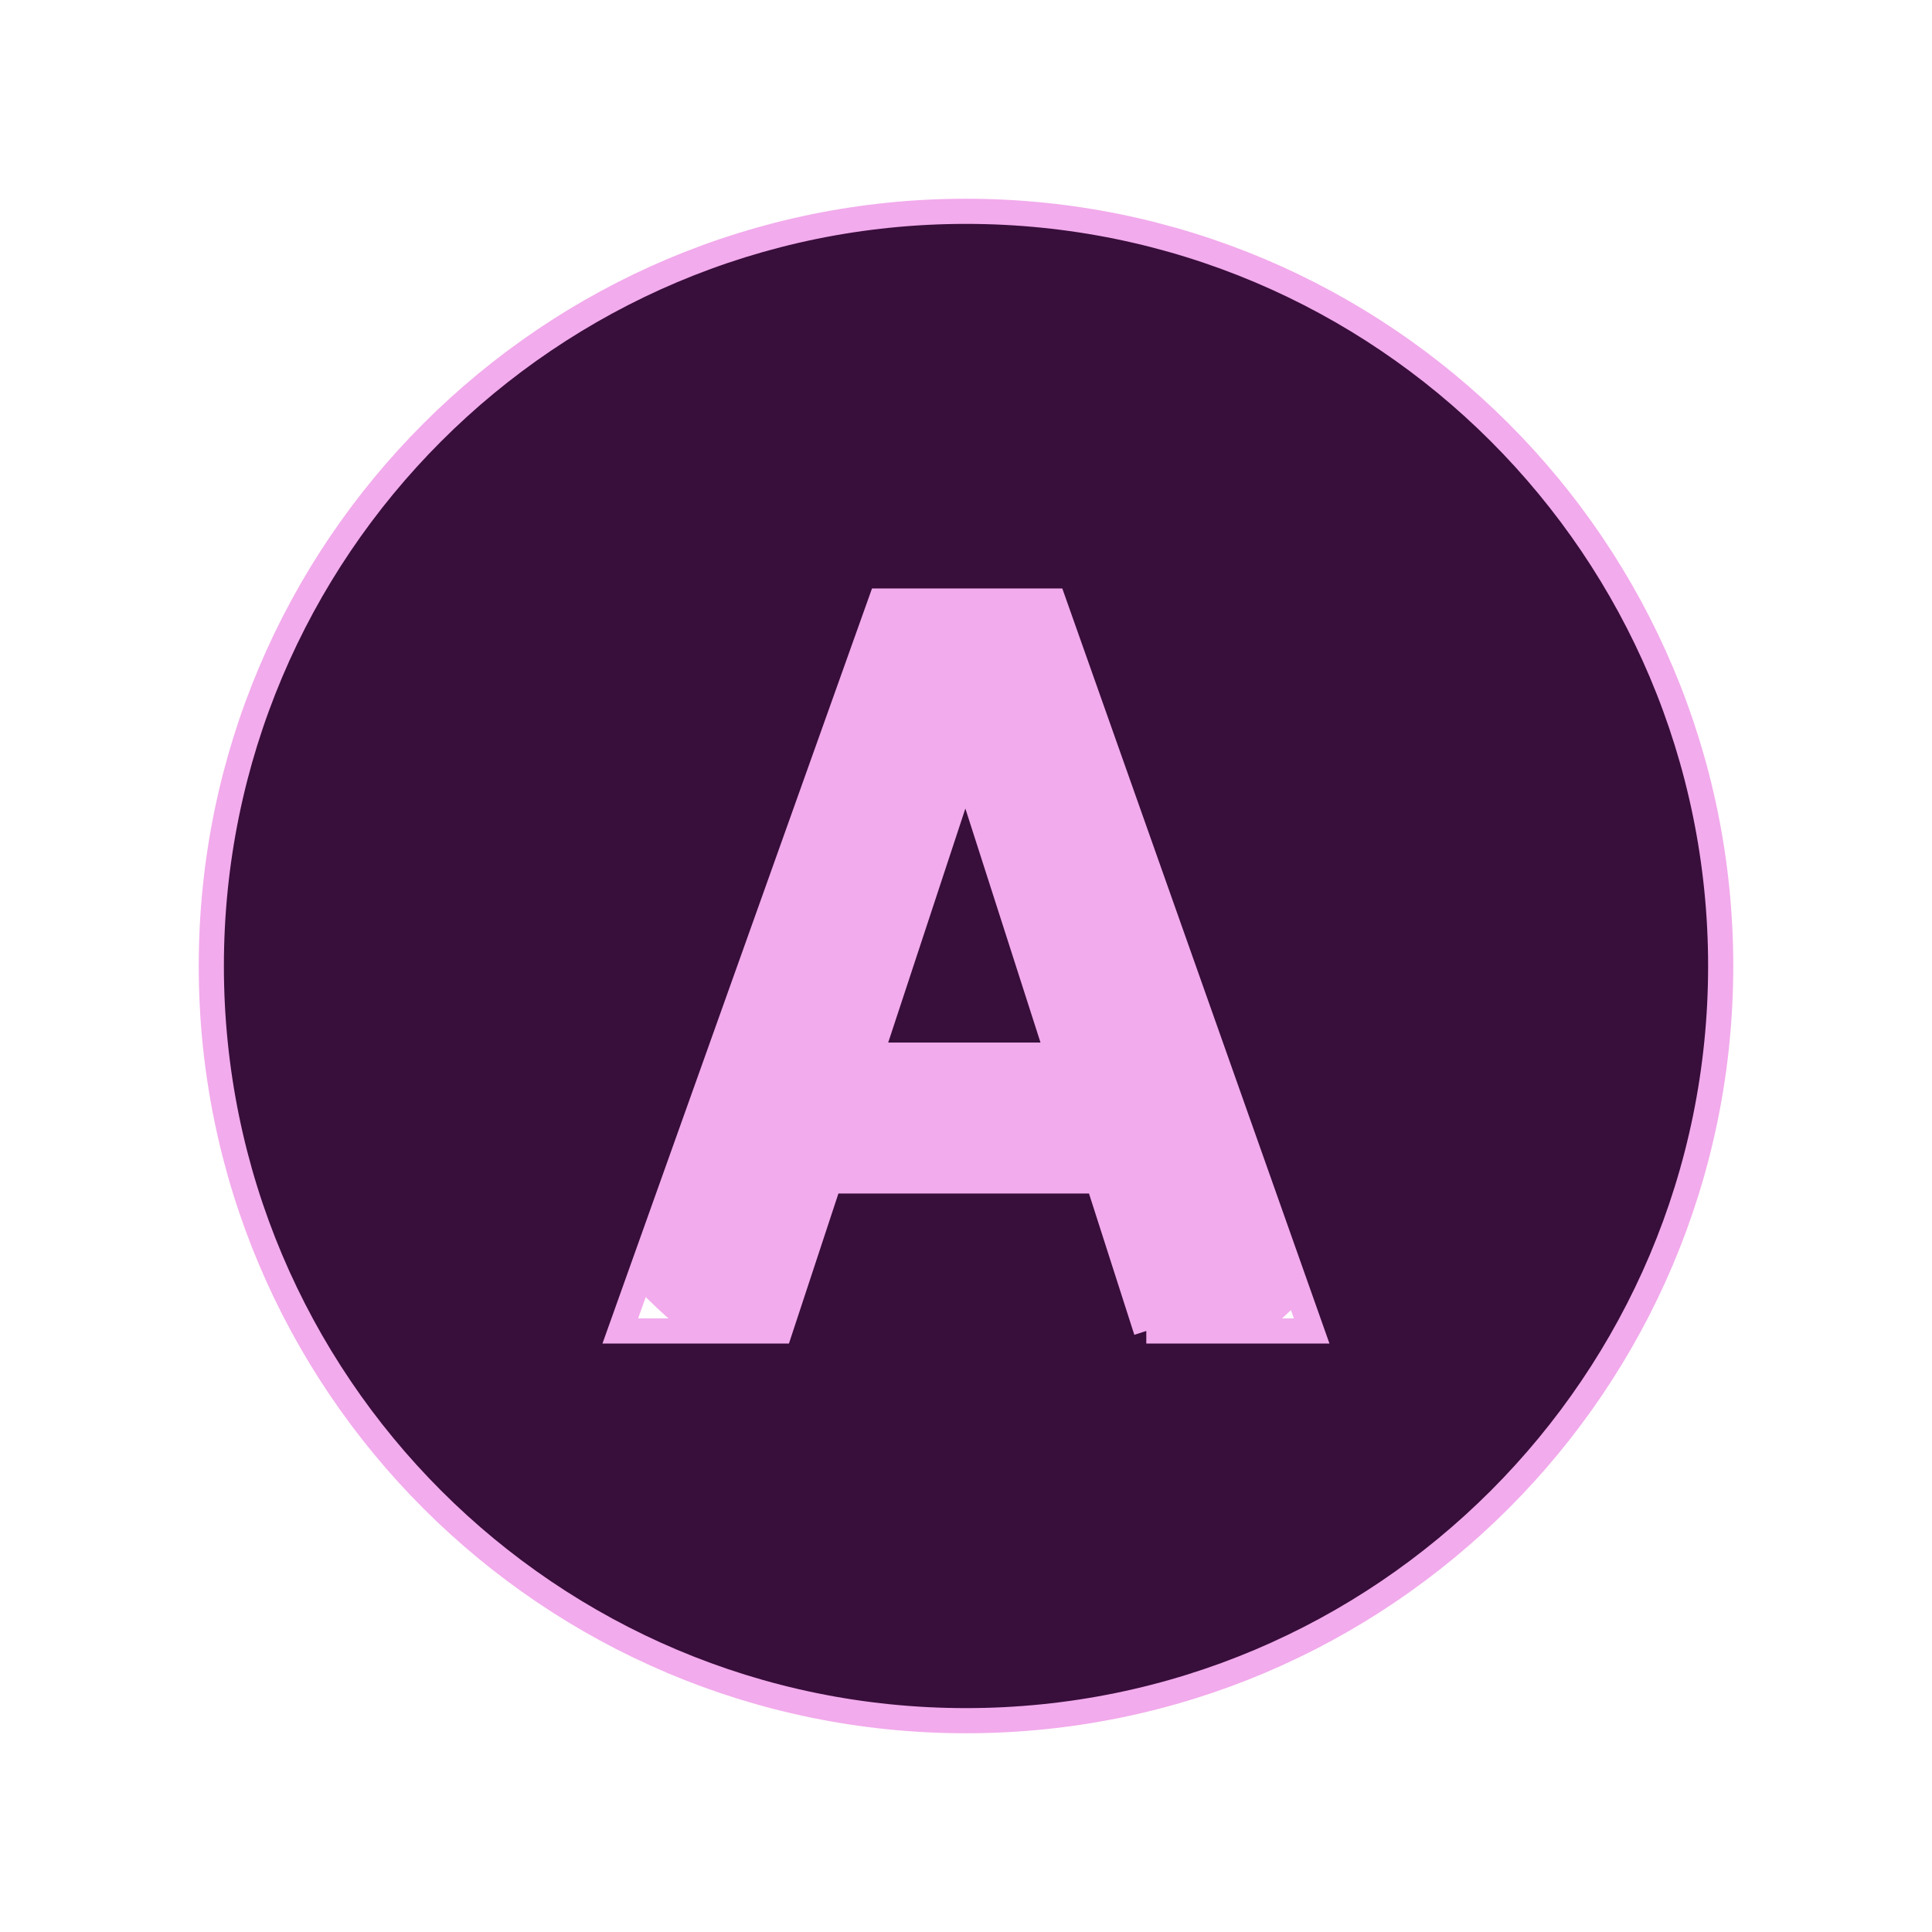 <svg viewBox="-6.4 -6.4 76.80 76.80" xmlns="http://www.w3.org/2000/svg" xmlns:xlink="http://www.w3.org/1999/xlink" aria-hidden="true" role="img" class="iconify iconify--emojione-monotone" preserveAspectRatio="xMidYMid meet" fill="#f2abec" stroke="#f2abec"><g id="SVGRepo_bgCarrier" stroke-width="0" transform="translate(16.32,16.32), scale(0.49)"><rect x="-6.4" y="-6.4" width="76.80" height="76.80" rx="38.4" fill="#f2abec" strokewidth="0"></rect></g><g id="SVGRepo_tracerCarrier" stroke-linecap="round" stroke-linejoin="round"></g><g id="SVGRepo_iconCarrier"><path d="M28.216 35.543h7.431l-3.666-11.418z" fill="#380E3B"></path><path d="M32 2C15.432 2 2 15.431 2 32c0 16.569 13.432 30 30 30s30-13.432 30-30C62 15.431 48.568 2 32 2m7.167 44.508l-1.914-5.965H26.567L24.6 46.508h-6.342l10.358-29.016h6.859l10.266 29.016h-6.574" fill="#380E3B"></path></g></svg>



